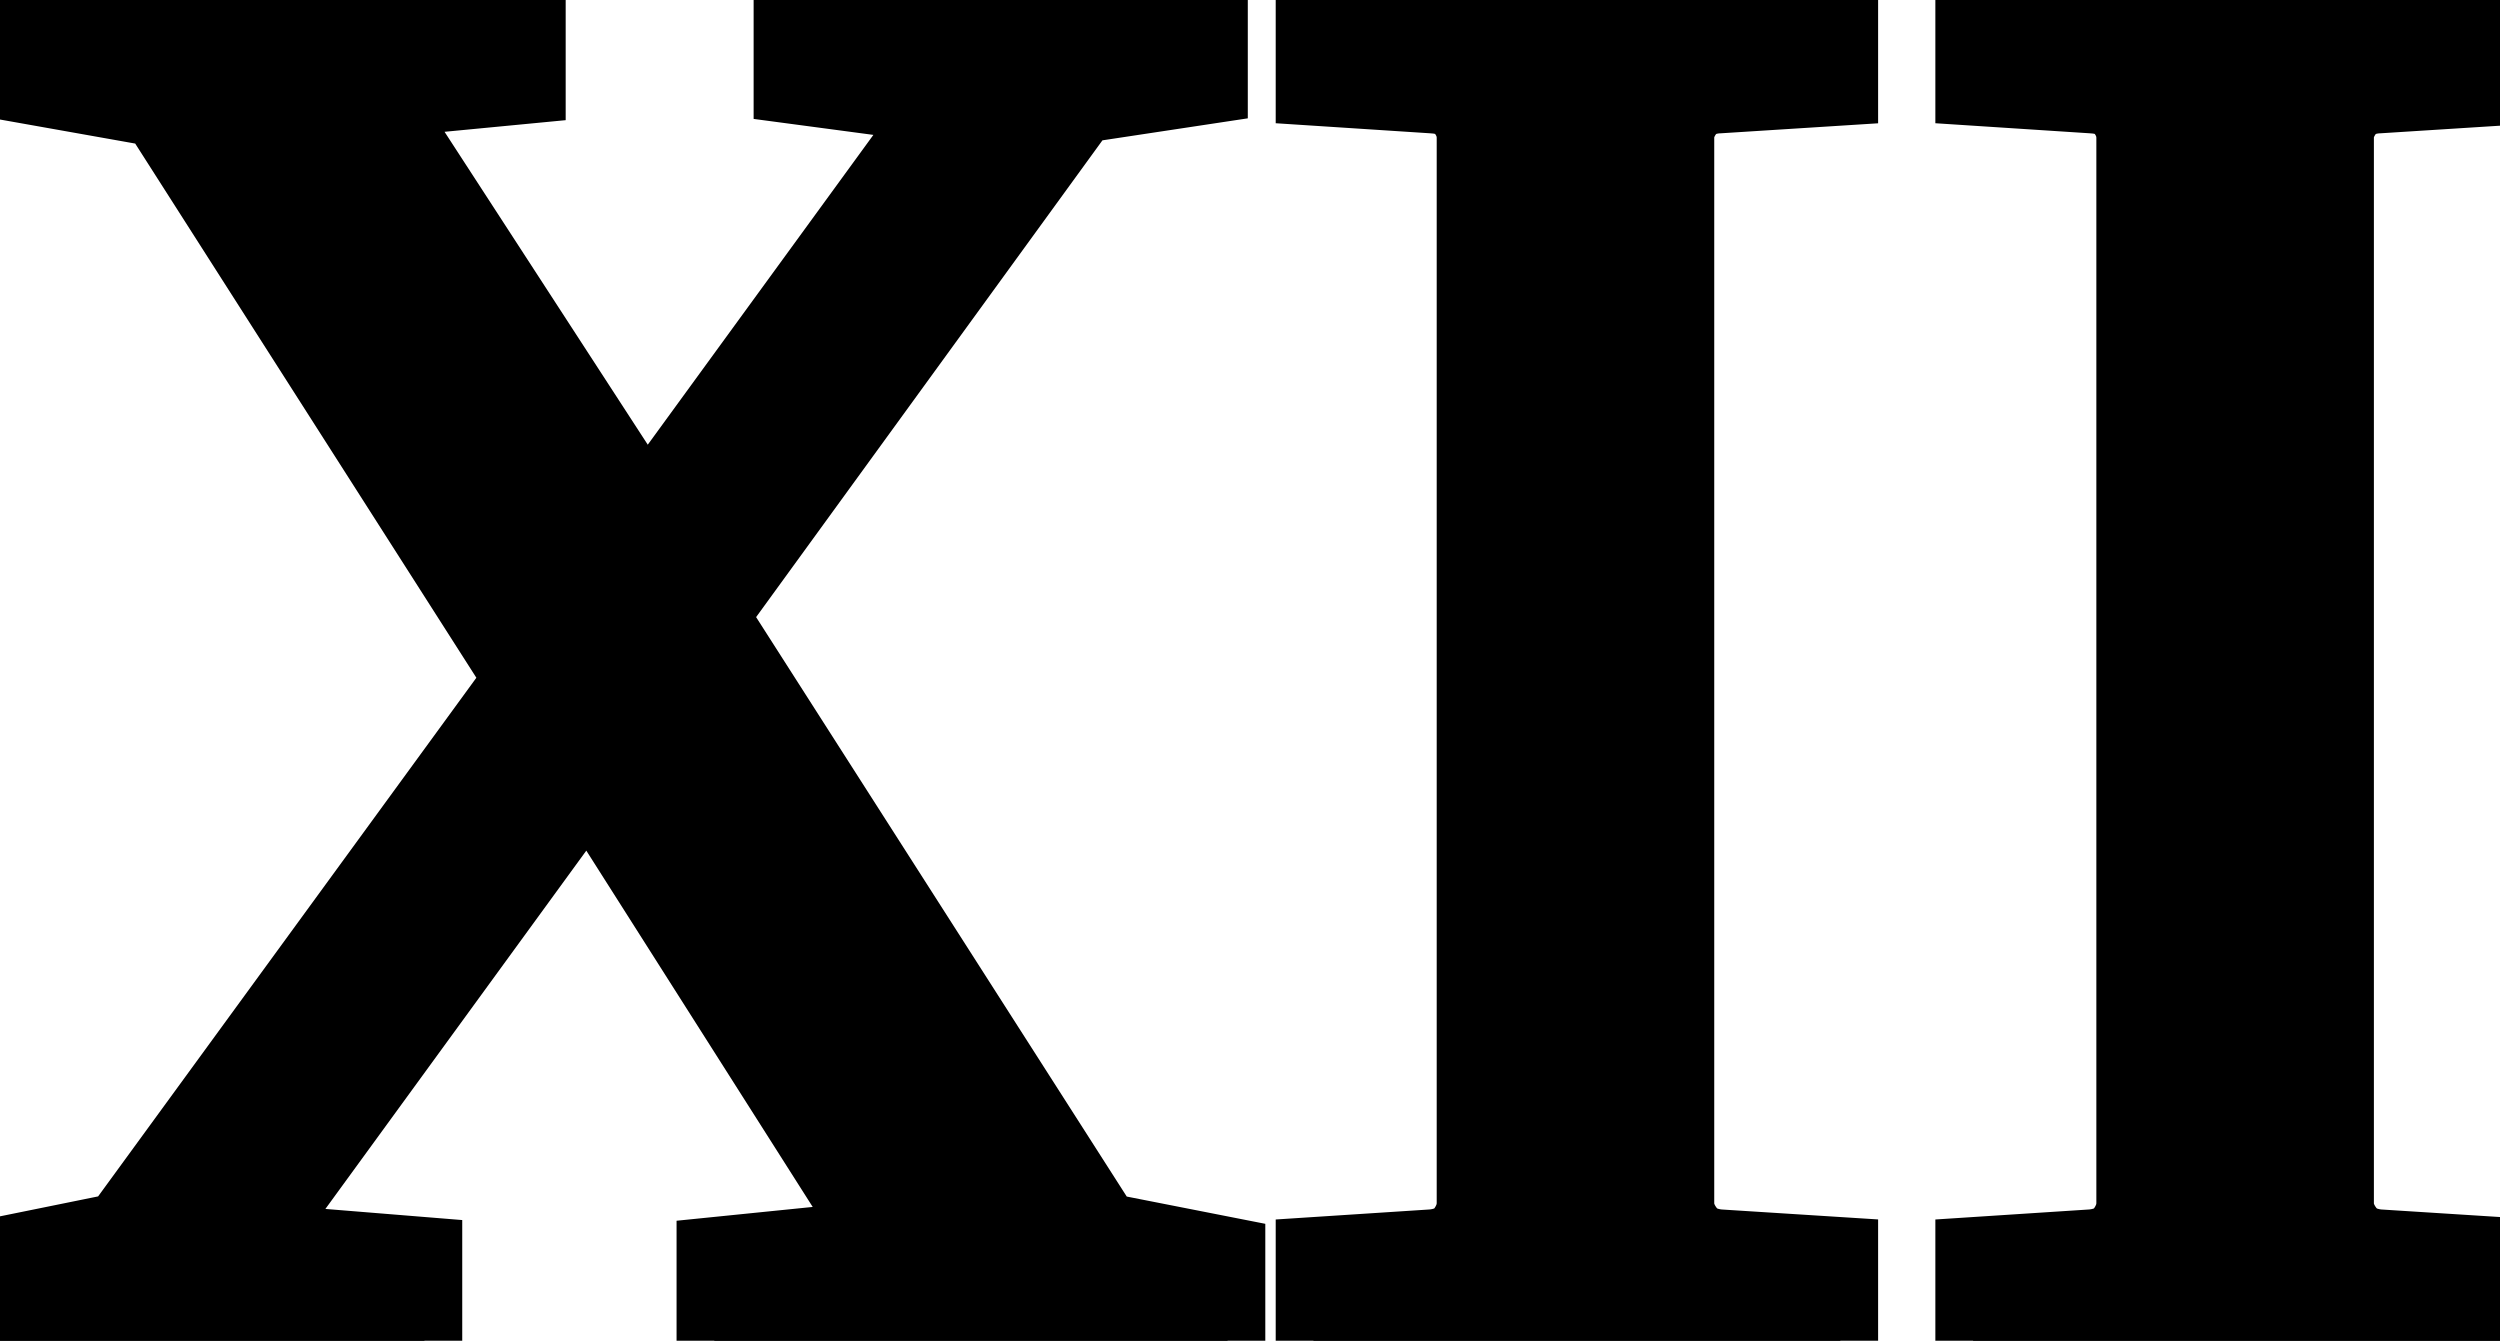 <svg width="31.274" height="16.772" viewBox="0 0 31.274 16.772" xmlns="http://www.w3.org/2000/svg"><g id="svgGroup" stroke-linecap="round" fill-rule="evenodd" font-size="9pt" stroke="#000" stroke-width="0.25mm" fill="#000" style="stroke:#000;stroke-width:0.25mm;fill:#000"><path d="M 15.356 15.698 L 15.356 16.772 L 8.936 16.772 L 8.936 15.698 L 10.376 15.552 A 0.627 0.627 0 0 0 10.518 15.516 Q 10.707 15.443 10.728 15.246 A 0.475 0.475 0 0 0 10.73 15.198 A 0.32 0.32 0 0 0 10.706 15.078 A 0.412 0.412 0 0 0 10.681 15.027 L 7.361 9.802 L 3.503 15.1 A 0.429 0.429 0 0 0 3.461 15.189 A 0.328 0.328 0 0 0 3.442 15.295 Q 3.442 15.54 3.809 15.576 L 5.31 15.698 L 5.31 16.772 L 0 16.772 L 0 15.698 L 1.501 15.393 L 6.531 8.496 L 1.978 1.367 L 0.33 1.074 L 0.33 0 L 6.604 0 L 6.604 1.074 L 5.334 1.196 Q 4.988 1.208 4.969 1.46 A 0.399 0.399 0 0 0 4.968 1.489 A 0.385 0.385 0 0 0 5.029 1.697 L 8.081 6.396 L 11.45 1.77 A 0.417 0.417 0 0 0 11.496 1.695 Q 11.521 1.641 11.523 1.586 A 0.261 0.261 0 0 0 11.523 1.575 A 0.394 0.394 0 0 0 11.502 1.44 Q 11.439 1.267 11.192 1.246 A 0.754 0.754 0 0 0 11.182 1.245 L 9.9 1.074 L 9.9 0 L 15.137 0 L 15.137 1.074 L 13.525 1.318 L 8.887 7.703 L 13.806 15.393 L 15.356 15.698 Z M 23.022 15.698 L 23.022 16.772 L 16.431 16.772 L 16.431 15.698 L 17.92 15.601 A 0.734 0.734 0 0 0 18.081 15.569 Q 18.194 15.532 18.271 15.457 A 0.444 0.444 0 0 0 18.317 15.405 A 0.688 0.688 0 0 0 18.404 15.254 A 0.529 0.529 0 0 0 18.445 15.051 L 18.445 1.721 A 0.53 0.53 0 0 0 18.37 1.452 A 0.7 0.7 0 0 0 18.317 1.373 Q 18.194 1.216 17.945 1.198 A 0.879 0.879 0 0 0 17.92 1.196 L 16.431 1.099 L 16.431 0 L 23.022 0 L 23.022 1.099 L 21.497 1.196 A 0.667 0.667 0 0 0 21.331 1.224 A 0.457 0.457 0 0 0 21.106 1.373 A 0.645 0.645 0 0 0 21.017 1.516 A 0.496 0.496 0 0 0 20.972 1.721 L 20.972 15.051 Q 20.972 15.234 21.106 15.405 A 0.496 0.496 0 0 0 21.369 15.577 A 0.719 0.719 0 0 0 21.497 15.601 L 23.022 15.698 Z M 31.274 15.698 L 31.274 16.772 L 24.683 16.772 L 24.683 15.698 L 26.172 15.601 A 0.734 0.734 0 0 0 26.333 15.569 Q 26.446 15.532 26.523 15.457 A 0.444 0.444 0 0 0 26.569 15.405 A 0.688 0.688 0 0 0 26.656 15.254 A 0.529 0.529 0 0 0 26.697 15.051 L 26.697 1.721 A 0.53 0.53 0 0 0 26.622 1.452 A 0.7 0.7 0 0 0 26.569 1.373 Q 26.446 1.216 26.197 1.198 A 0.879 0.879 0 0 0 26.172 1.196 L 24.683 1.099 L 24.683 0 L 31.274 0 L 31.274 1.099 L 29.749 1.196 A 0.667 0.667 0 0 0 29.583 1.224 A 0.457 0.457 0 0 0 29.358 1.373 A 0.645 0.645 0 0 0 29.269 1.516 A 0.496 0.496 0 0 0 29.224 1.721 L 29.224 15.051 Q 29.224 15.234 29.358 15.405 A 0.496 0.496 0 0 0 29.621 15.577 A 0.719 0.719 0 0 0 29.749 15.601 L 31.274 15.698 Z" vector-effect="non-scaling-stroke"/></g></svg>